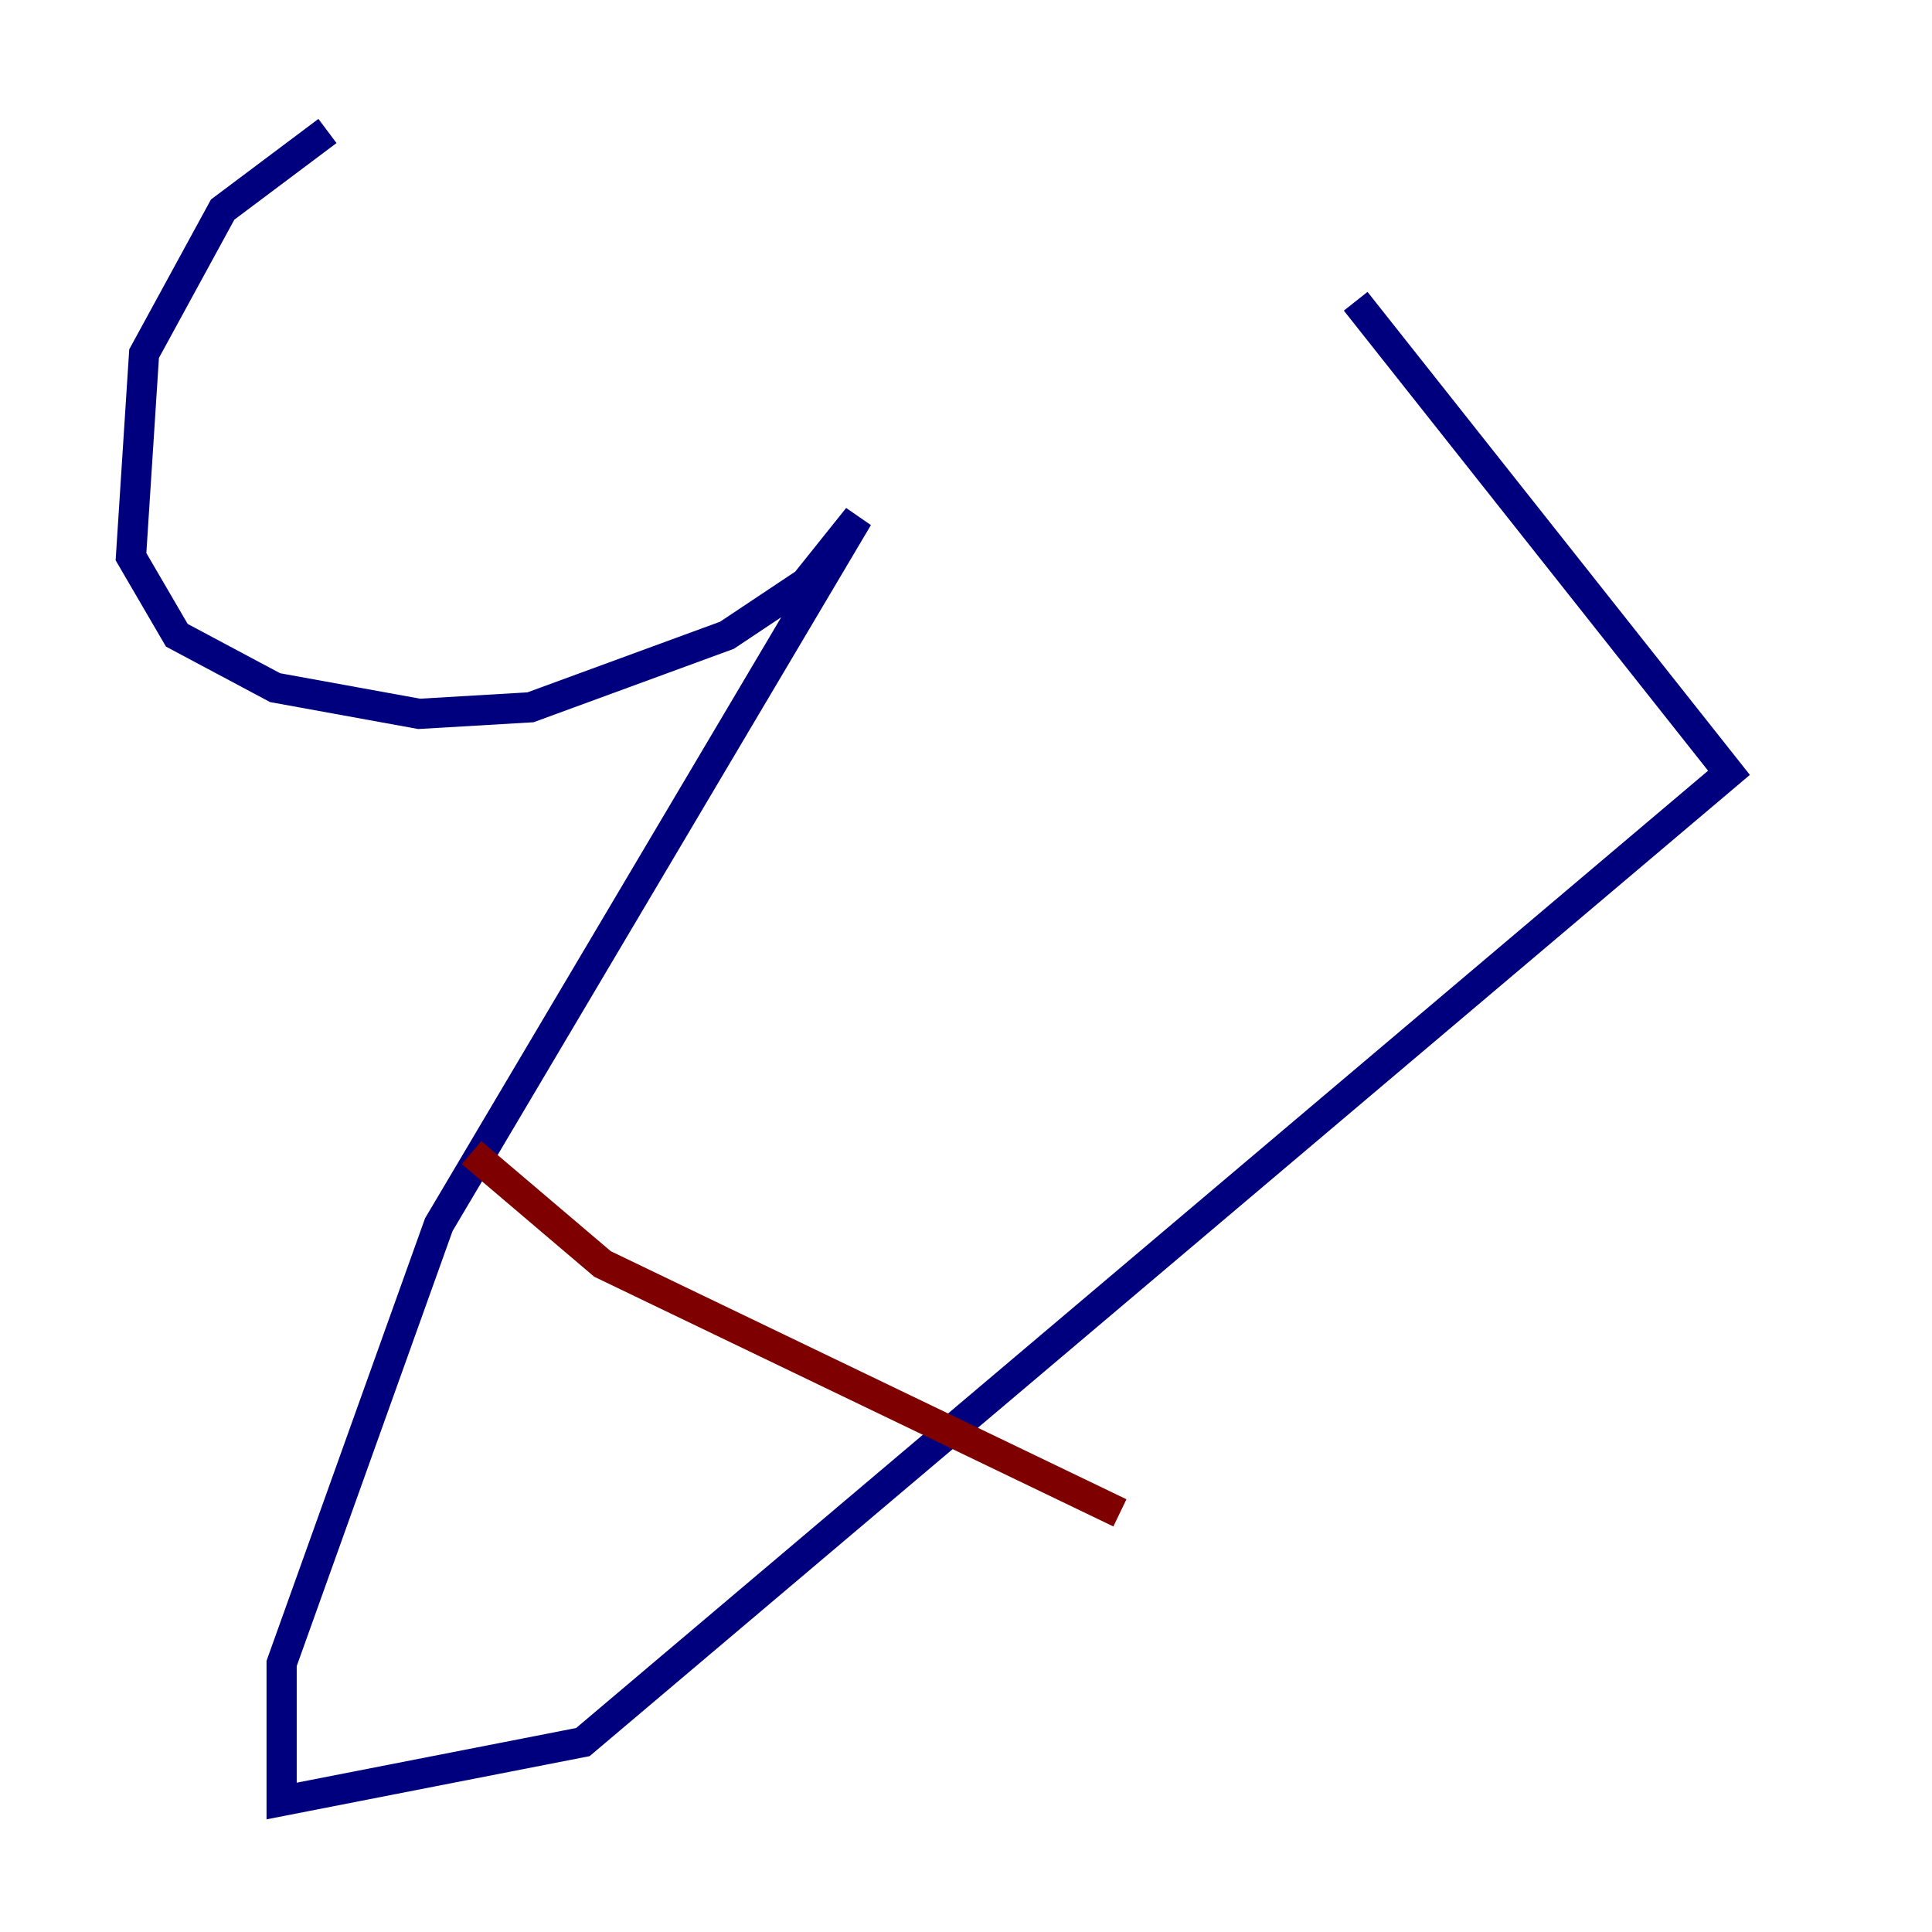 <?xml version="1.0" encoding="utf-8" ?>
<svg baseProfile="tiny" height="128" version="1.2" viewBox="0,0,128,128" width="128" xmlns="http://www.w3.org/2000/svg" xmlns:ev="http://www.w3.org/2001/xml-events" xmlns:xlink="http://www.w3.org/1999/xlink"><defs /><polyline fill="none" points="21.695,8.678 14.752,13.885 9.546,23.43 8.678,36.881 11.715,42.088 18.224,45.559 27.77,47.295 35.146,46.861 48.163,42.088 53.37,38.617 56.841,34.278 29.071,81.139 18.658,110.21 18.658,119.322 38.617,115.417 114.549,51.2 89.817,19.959" stroke="#00007f" stroke-width="2" /><polyline fill="none" points="31.241,76.366 39.919,83.742 74.197,100.231" stroke="#7f0000" stroke-width="2" /></svg>